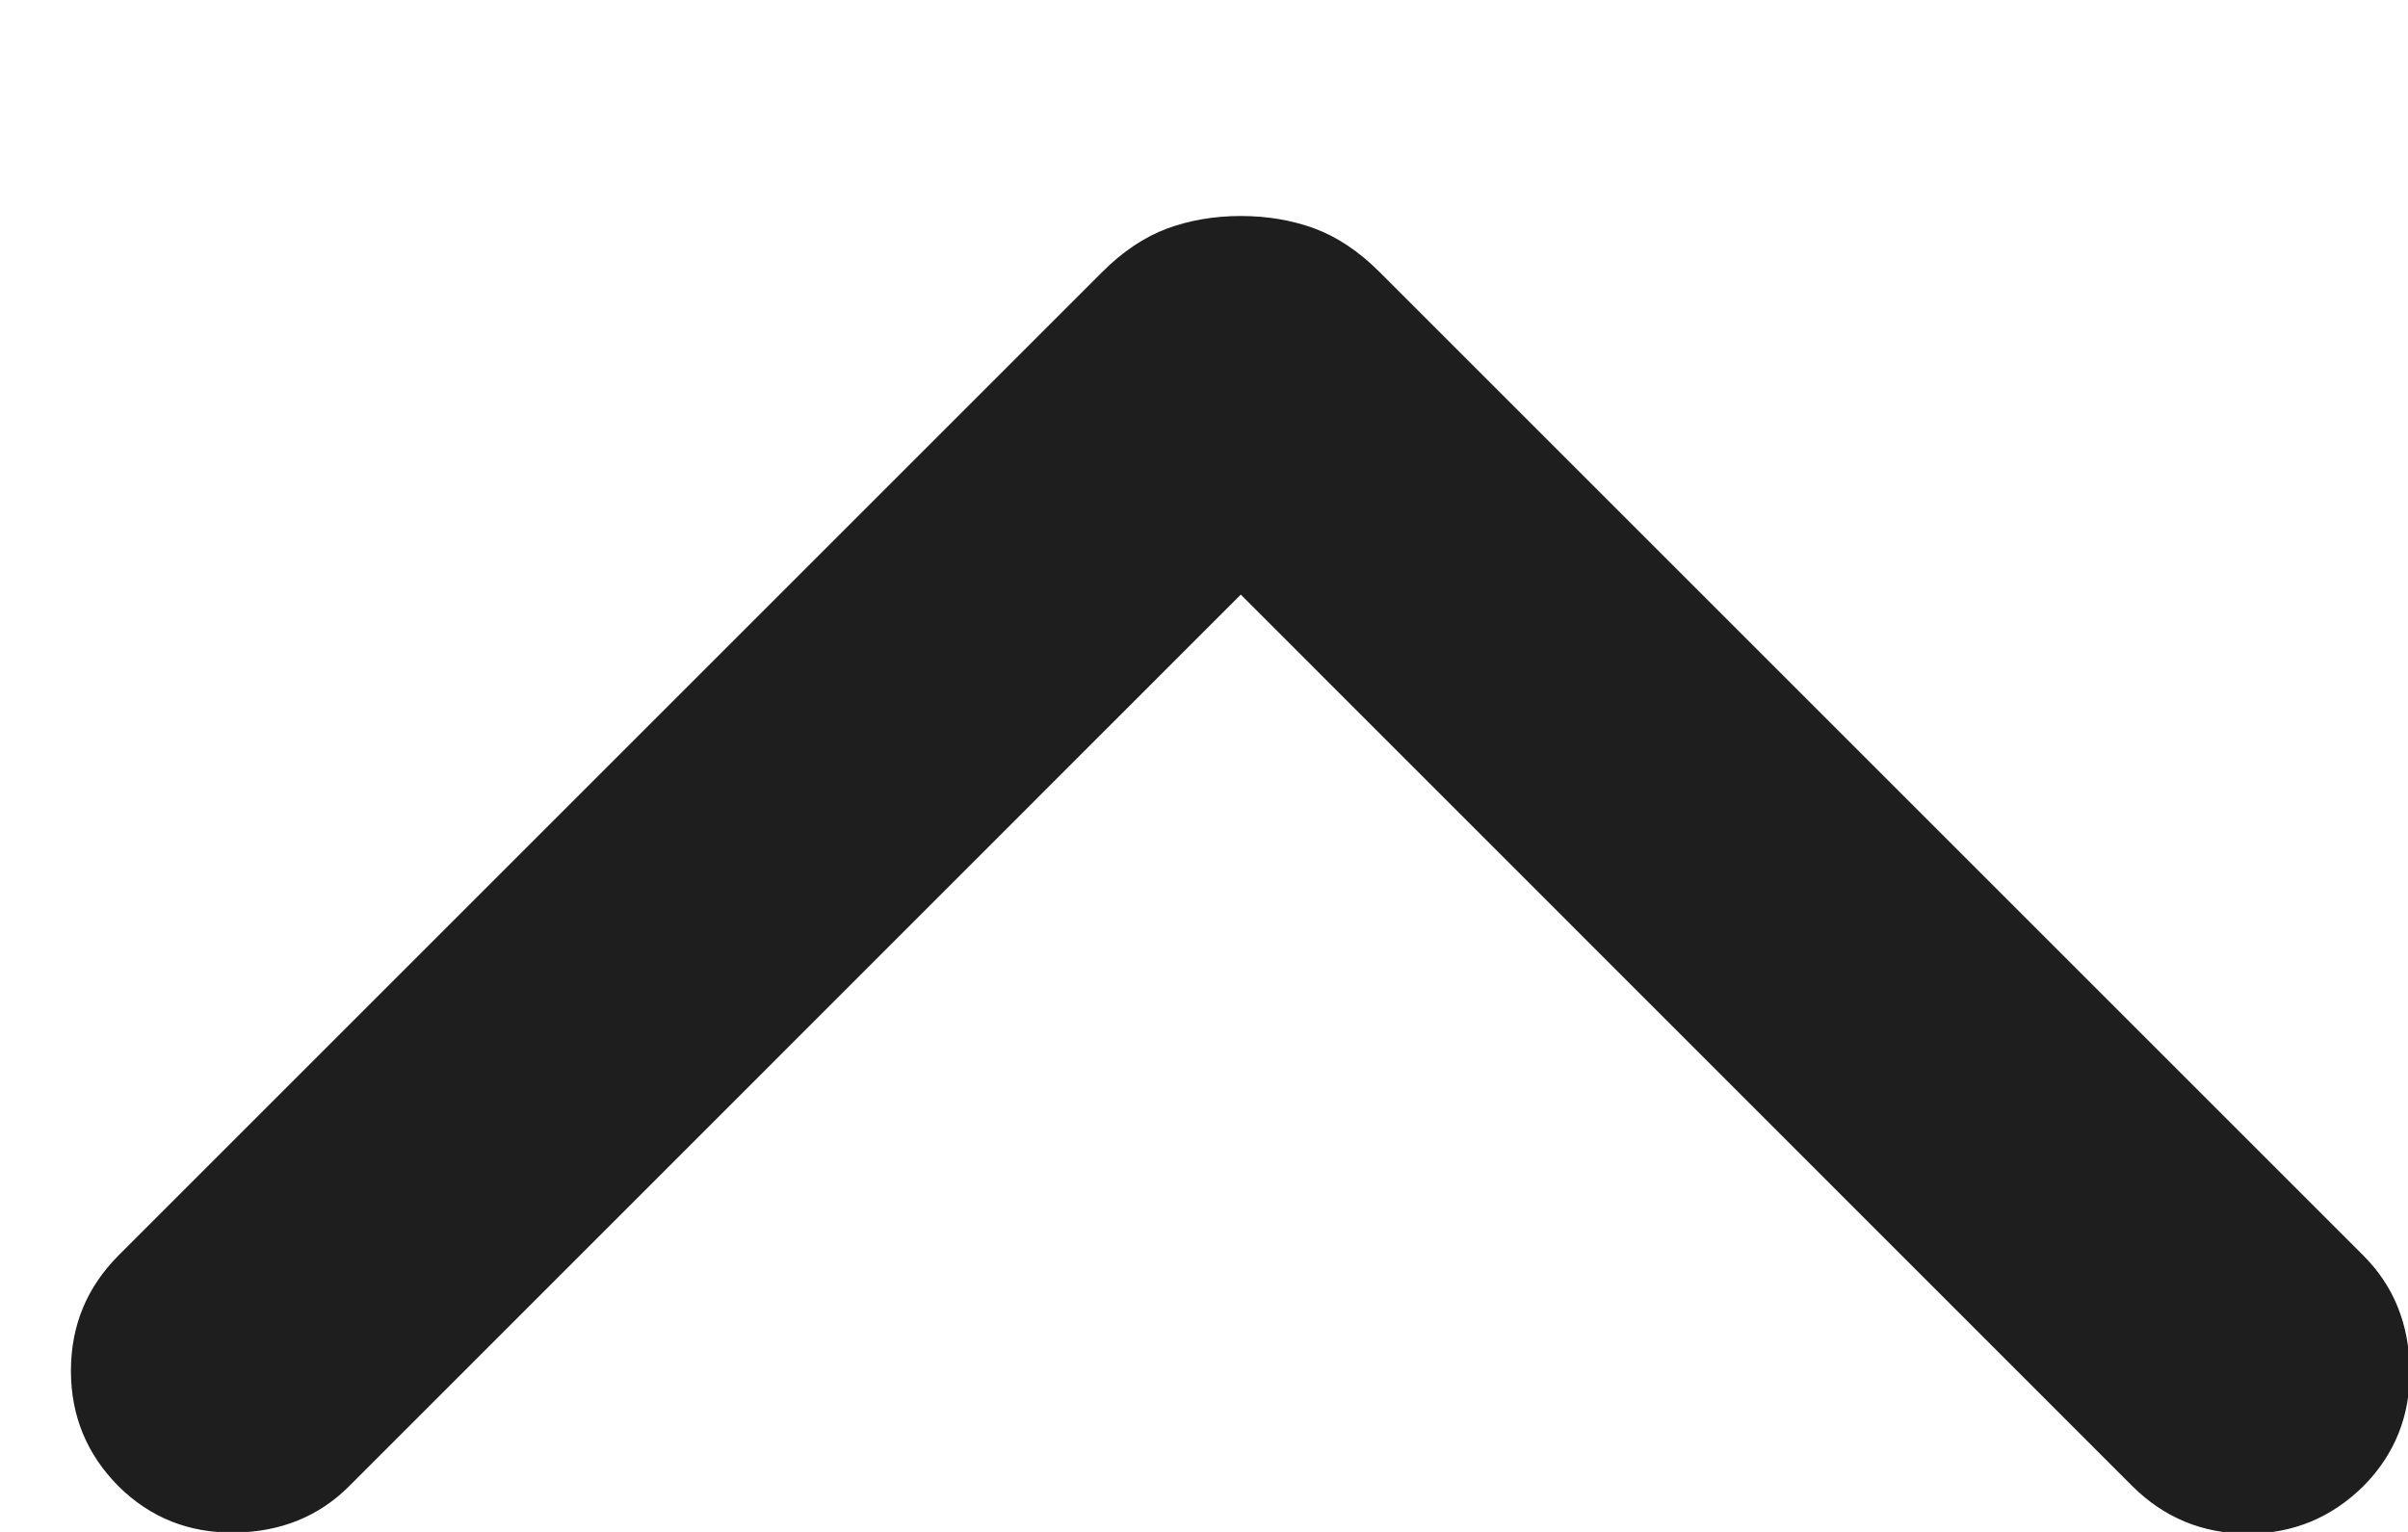 <svg width="11" height="7" viewBox="0 0 11 7" fill="none" xmlns="http://www.w3.org/2000/svg">
<path d="M5.668 2.717L1.595 6.791C1.457 6.929 1.283 7 1.073 7.003C0.864 7.006 0.686 6.935 0.541 6.791C0.397 6.646 0.324 6.47 0.324 6.264C0.324 6.057 0.397 5.882 0.541 5.737L5.036 1.242C5.129 1.149 5.228 1.083 5.332 1.044C5.436 1.006 5.548 0.987 5.668 0.987C5.789 0.987 5.901 1.006 6.005 1.044C6.109 1.083 6.208 1.149 6.301 1.242L10.796 5.737C10.934 5.875 11.005 6.049 11.008 6.259C11.011 6.468 10.94 6.646 10.796 6.791C10.65 6.935 10.475 7.008 10.268 7.008C10.062 7.008 9.886 6.935 9.741 6.791L5.668 2.717Z" fill="#1E1E1E"/>
</svg>
